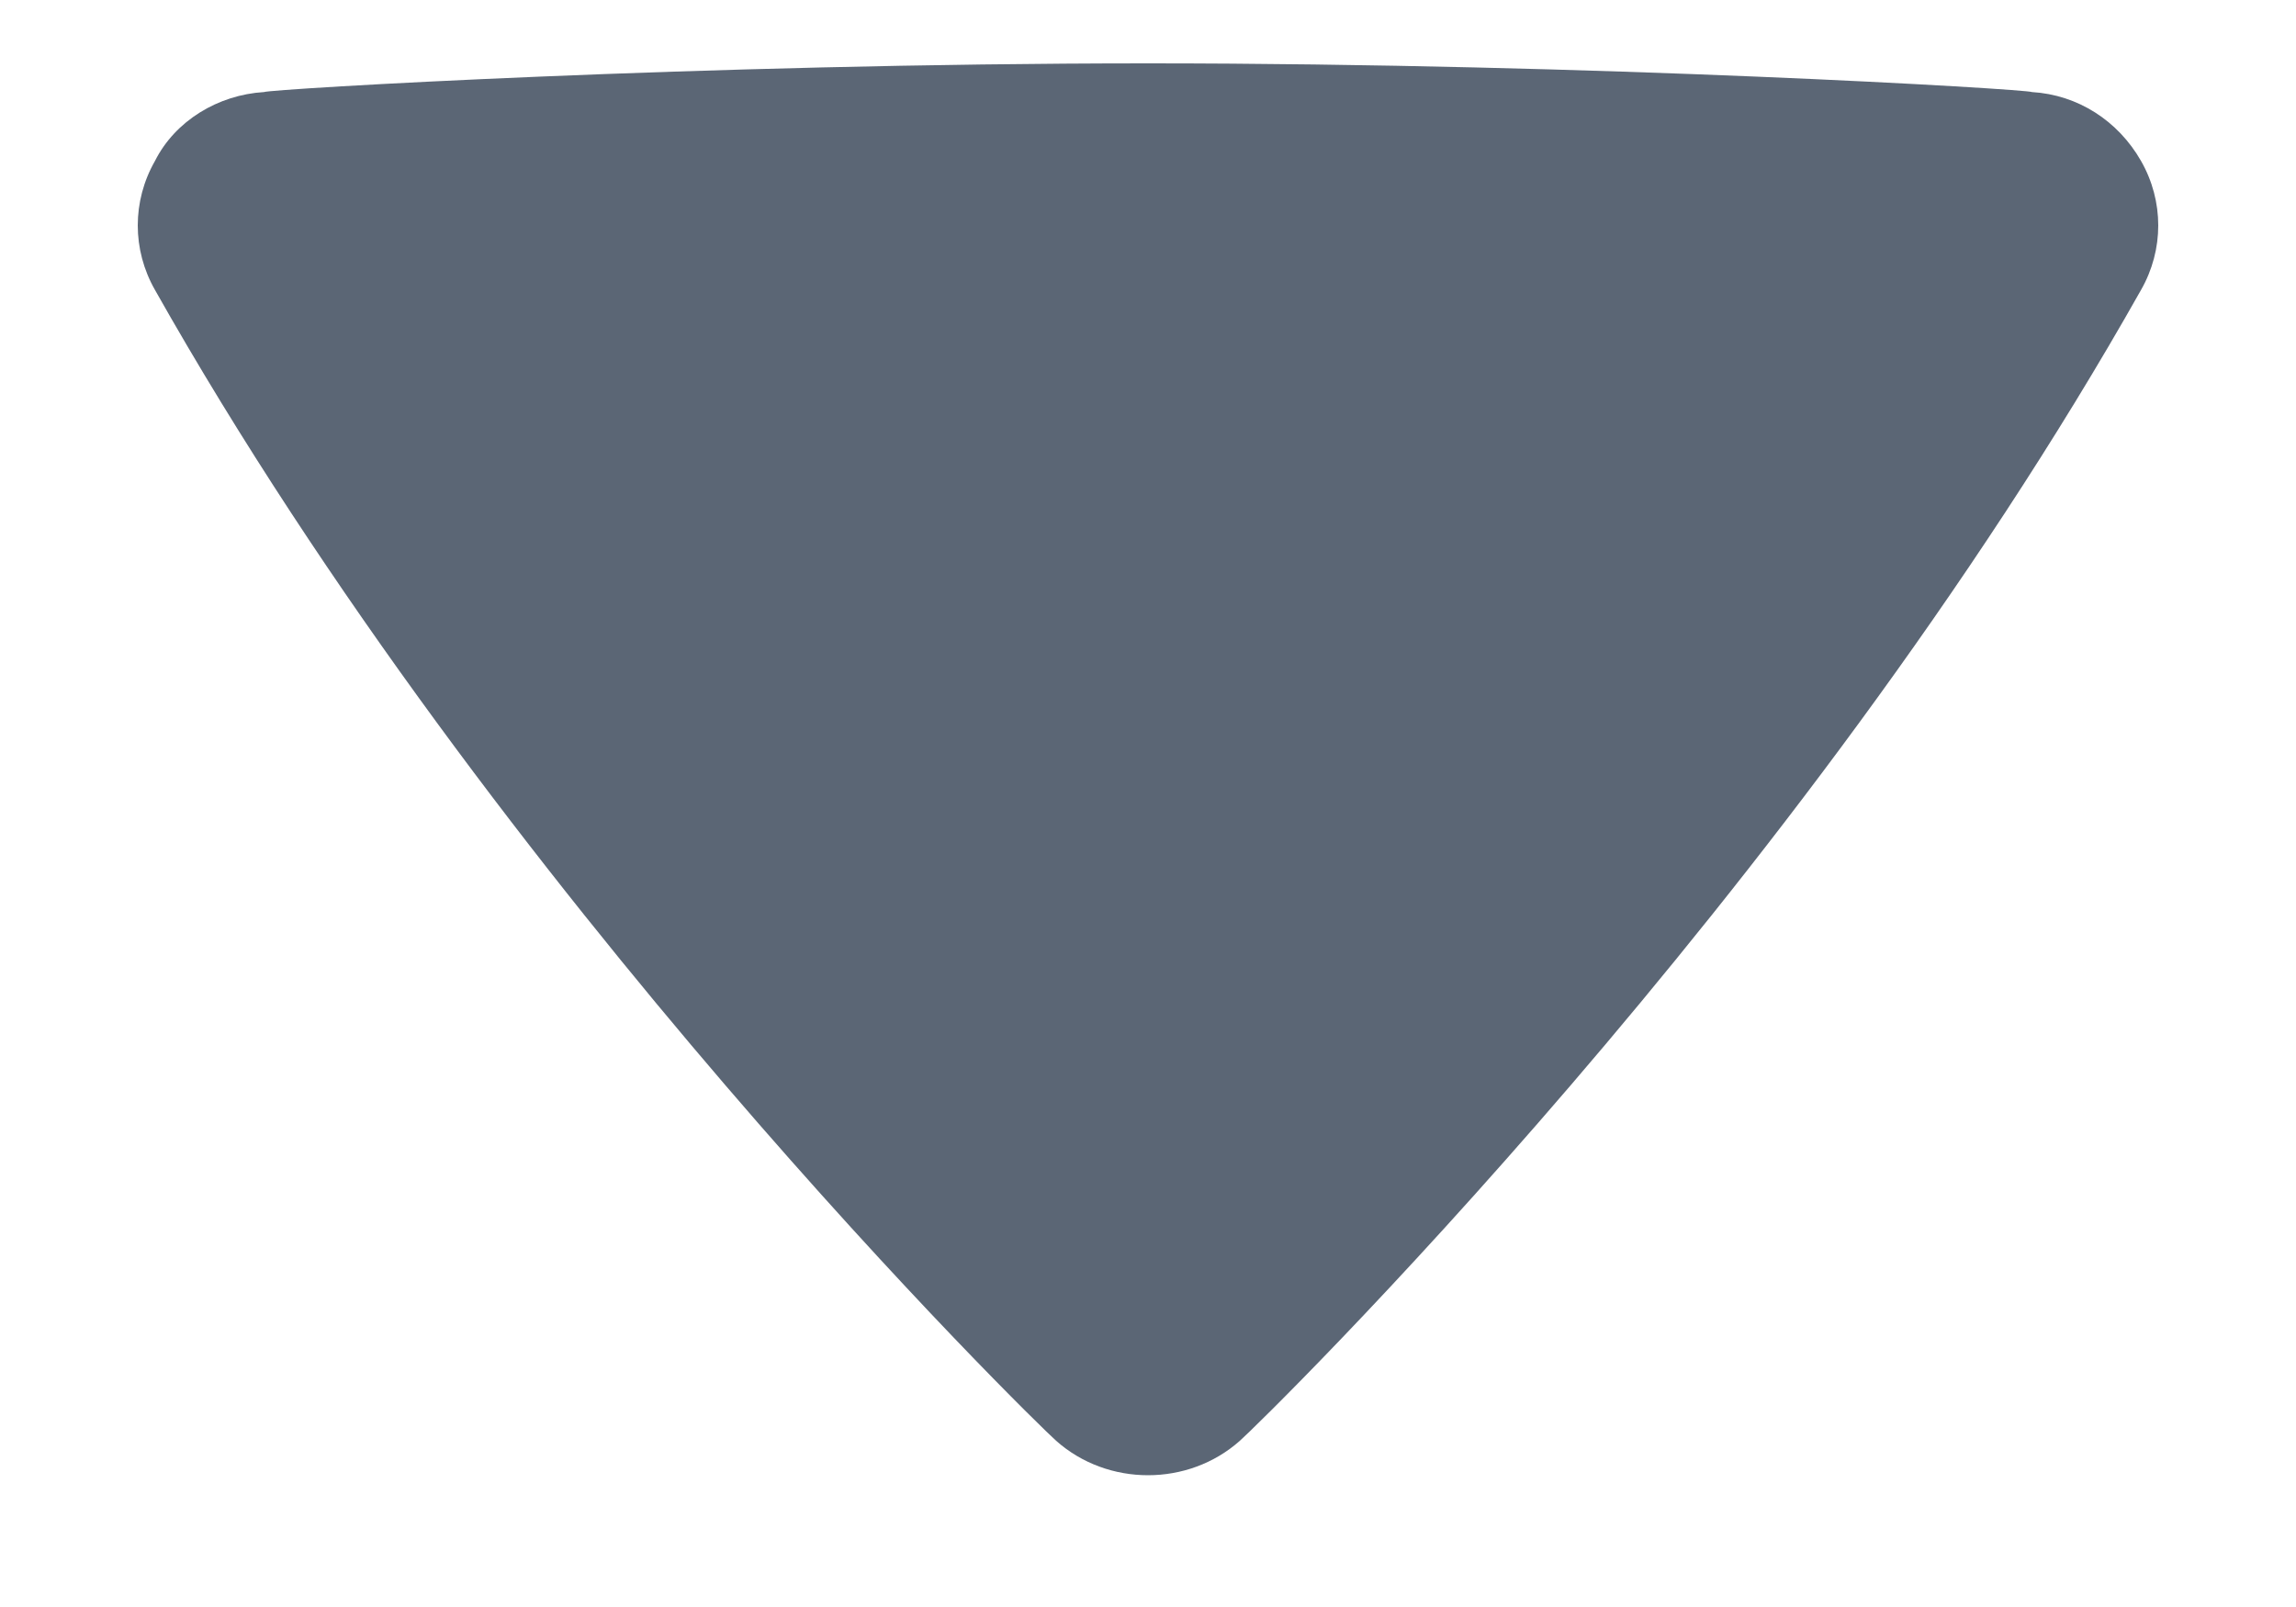 <?xml version="1.0" encoding="UTF-8" standalone="no"?>
<svg width="10px" height="7px" viewBox="0 0 10 7" version="1.1" xmlns="http://www.w3.org/2000/svg" xmlns:xlink="http://www.w3.org/1999/xlink" xmlns:sketch="http://www.bohemiancoding.com/sketch/ns">
    <!-- Generator: Sketch 3.1 (8751) - http://www.bohemiancoding.com/sketch -->
    <title>dropdown</title>
    <desc>Created with Sketch.</desc>
    <defs></defs>
    <g id="Page-1" stroke="none" stroke-width="1" fill="none" fill-rule="evenodd" sketch:type="MSPage">
        <g id="Portrait" sketch:type="MSArtboardGroup" transform="translate(-706, -61)" fill="#5B6675">
            <g id="site-header-2" sketch:type="MSLayerGroup" transform="translate(664, 49.076)">
                <g id="site-header__links" transform="translate(0, 6)" sketch:type="MSShapeGroup">
                    <path d="M42.675,7.187 C44.163,9.825 46.5,12.112 46.6,12.2 C46.825,12.4 47.175,12.4 47.4,12.2 C47.5,12.112 49.838,9.825 51.325,7.187 C51.425,7.012 51.425,6.8 51.325,6.625 C51.225,6.45 51.05,6.337 50.85,6.325 C50.825,6.312 48.95,6.2 47,6.2 C45.05,6.2 43.175,6.312 43.15,6.325 C42.95,6.337 42.763,6.45 42.675,6.625 C42.575,6.8 42.575,7.012 42.675,7.187 L42.675,7.187 Z" id="dropdown"></path>
                </g>
            </g>
        </g>
    </g>
</svg>